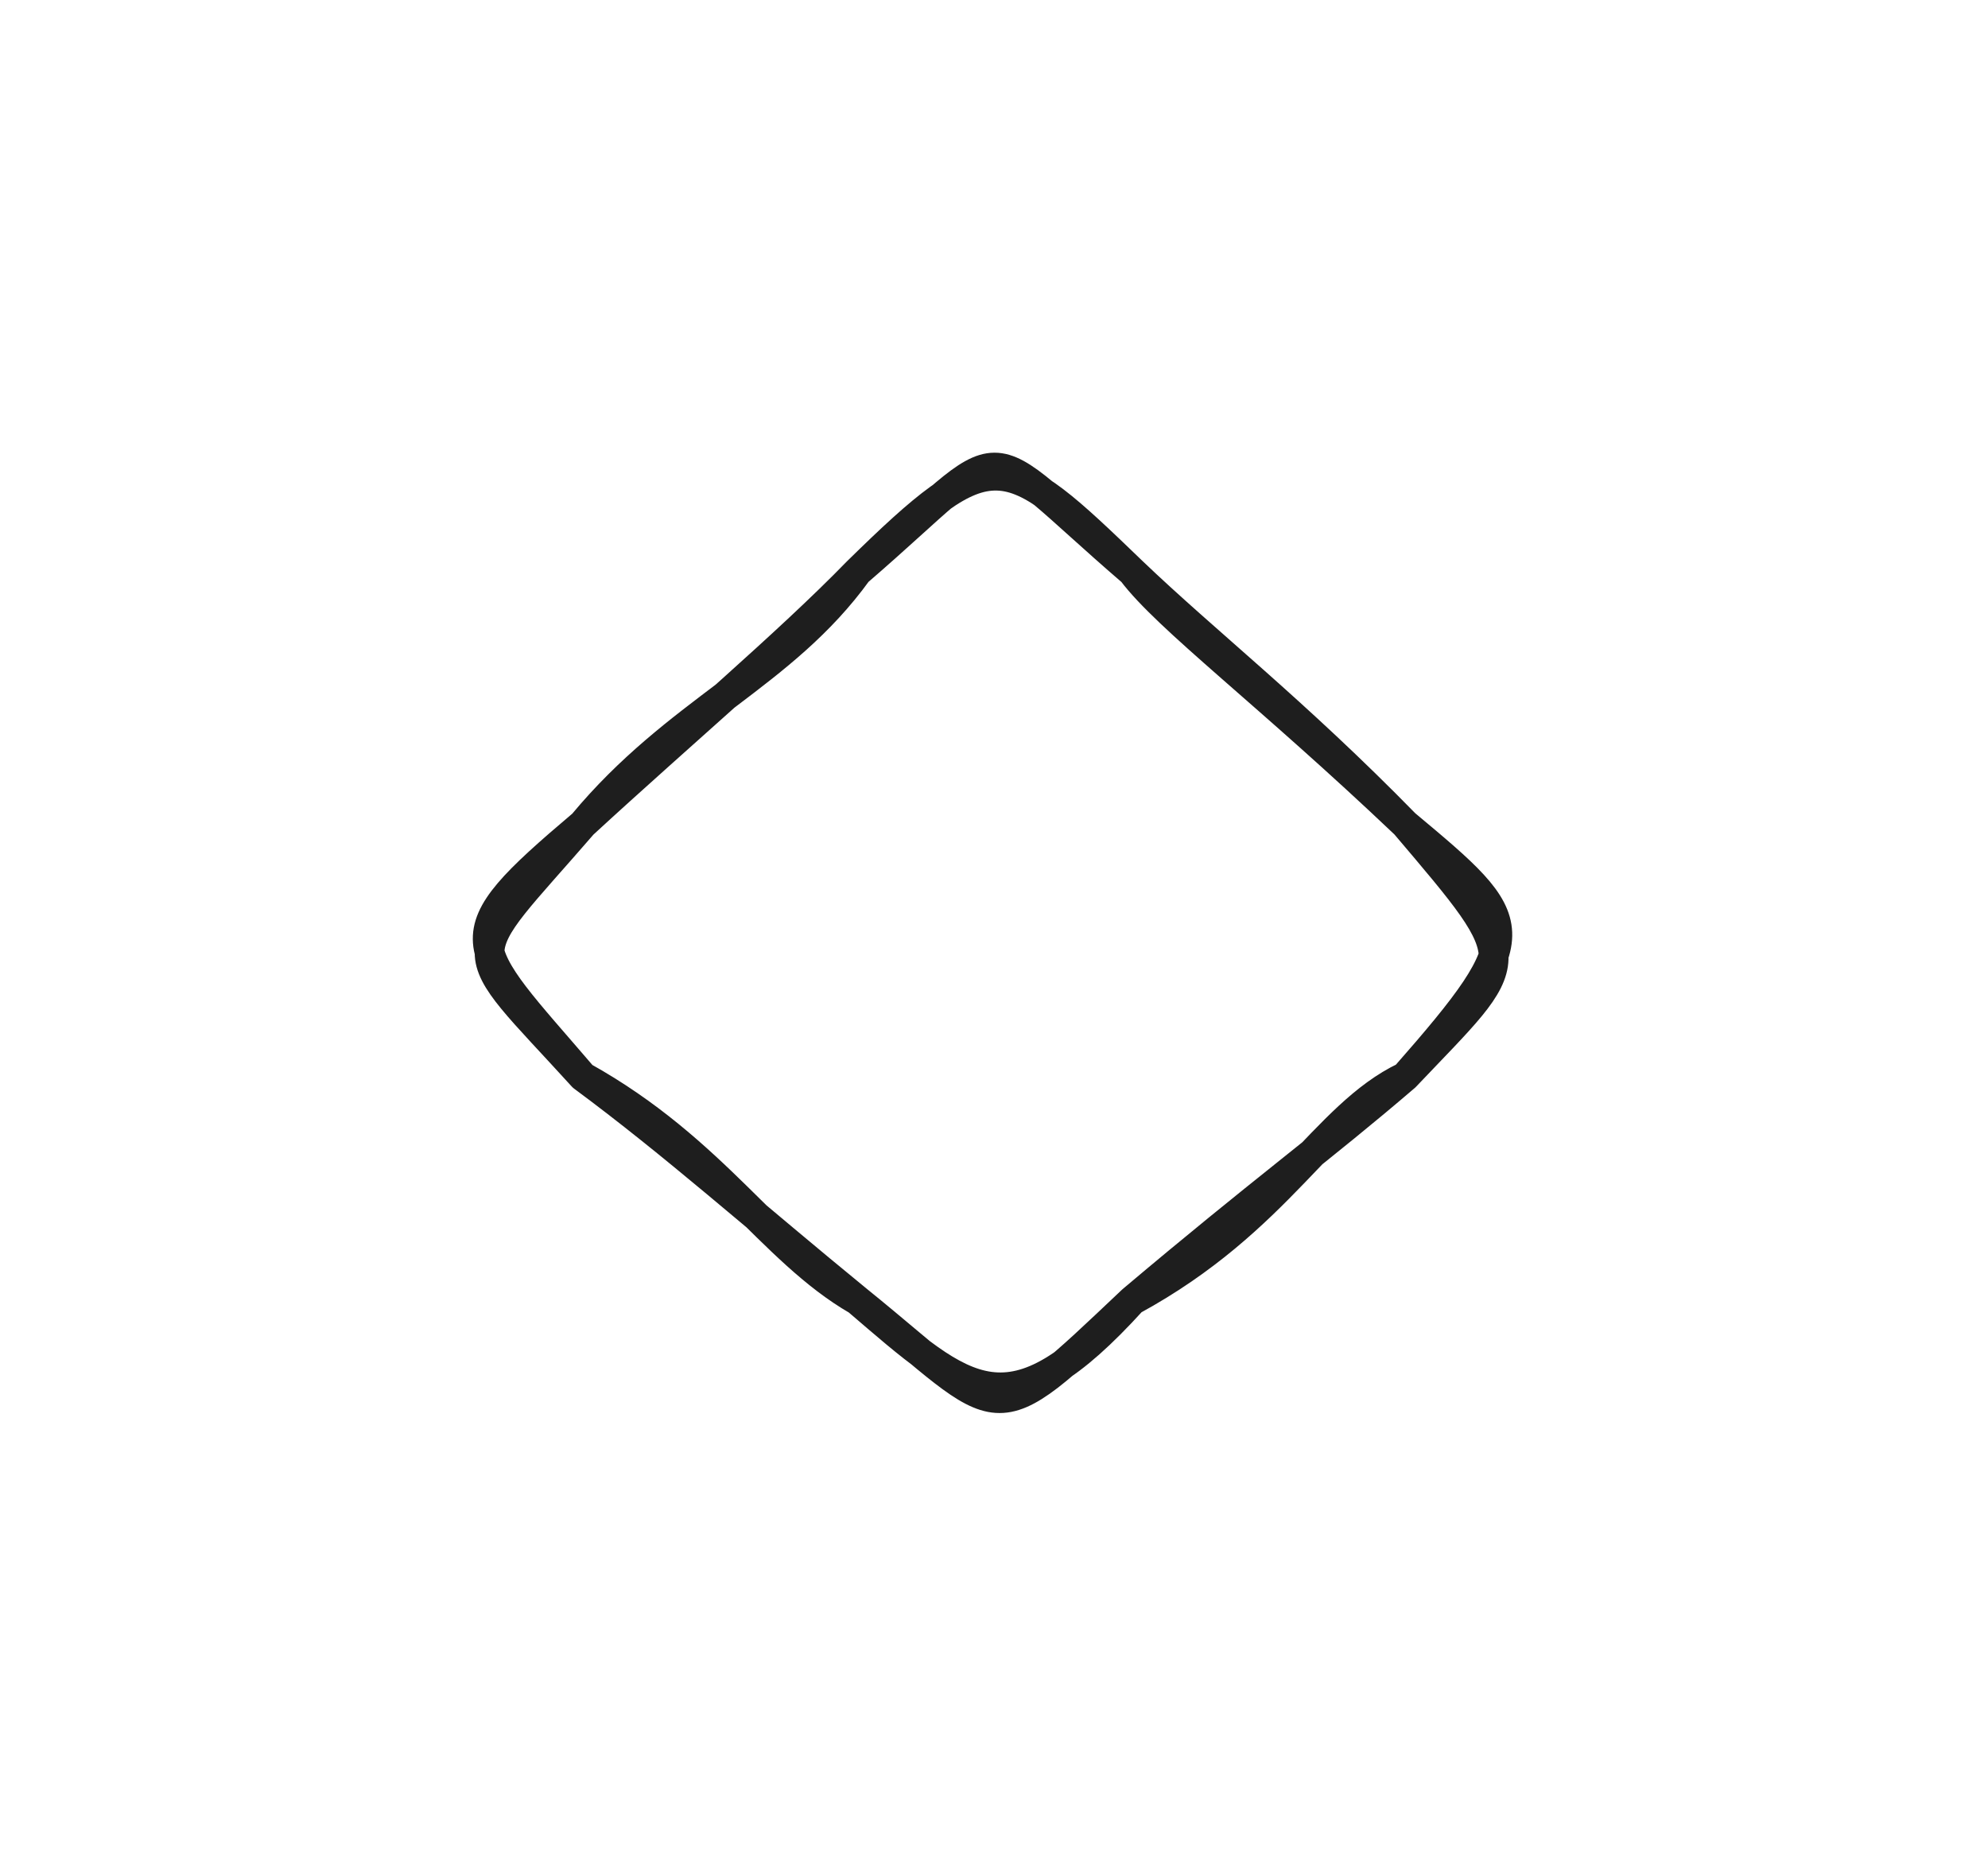 <svg version="1.1" xmlns="http://www.w3.org/2000/svg" viewBox="0 0 133.879 126.07" width="267.758" height="252.141">
  <!-- svg-source:excalidraw -->
  <!-- payload-type:application/vnd.excalidraw+json --><!-- payload-version:2 --><!-- payload-start -->eyJ2ZXJzaW9uIjoiMSIsImVuY29kaW5nIjoiYnN0cmluZyIsImNvbXByZXNzZWQiOnRydWUsImVuY29kZWQiOiJ4nH1S0WrbMFx1MDAxNH3PV1x1MDAxOO91uJZcdTAwMWNbblx1MDAxZteULVxmXHUwMDA2I7BRSlx1MDAxZlx1MDAxNOvWVq1IRlKSZiX/PklJLTfQYlx1MDAxMOjcq3vOuT6vsyRJ7WGA9CZJ4aWhgjNN9+lXj+9AXHUwMDFirqQr4XA3aqub0NlZO5ibqys6XGZZy+1aqT5r1Ob0XGZcdTAwMDRsQFrjXHUwMDFhXHUwMDFm3D1JXsM5IWKcbpRkoT1cdTAwMTRcIlx1MDAxM8ovwV9KXHUwMDA20oKURUnIPDZws3BcXFx1MDAxNpirPlFhIFZY8NP8+K7+LHvRXHUwMDFkzP3z4u7n78V6XHUwMDE3SZ+4XHUwMDEwK3tcdTAwMTBBklHOeaxcdTAwMTmrVVx1MDAwZn85s92b/Vx0/tErrbZtJ8F462hE1UBcdTAwMWJuXHUwMDBmwVxcXHUwMDE0T2VcdTAwMWJmROTF3SqMMkKKuTM74uElrjNcXJeorHB5IeZWXHSlvZgvXGL8XHUwMDE35axp07dOk2Rjj9VUmoFq939i3/5sk1x1MDAxNFlN6ut8ytFcdTAwMDFvO+uVVVlO8lx1MDAwMk35IaxcdTAwMWVhdF3lKK/qseJZhyVcdTAwMGJcdTAwMTF4jFx1MDAwYtd0XHUwMDAzS/9EboWYbk2y89beolx1MDAxMsOCz8gx2vL9d5OQRYbtwOgpXHUwMDBmiOB5TupcdTAwMDJXeVx1MDAxMVcsuOwv6YVq+lx1MDAxOKGAXHUwMDFl3Vx1MDAxOYamLuAr60aO0pw1zlb8XHUwMDFmvFx1MDAxYpPuOOy/fb7u2dmDz1x1MDAxZFx1MDAwNK/H2fE/61x1MDAxNeeyIn0=<!-- payload-end -->
  <defs>
    <style class="style-fonts">
      @font-face {
        font-family: "Virgil";
        src: url("https://unpkg.com/@excalidraw/excalidraw@undefined/dist/excalidraw-assets/Virgil.woff2");
      }
      @font-face {
        font-family: "Cascadia";
        src: url("https://unpkg.com/@excalidraw/excalidraw@undefined/dist/excalidraw-assets/Cascadia.woff2");
      }
      @font-face {
        font-family: "Assistant";
        src: url("https://unpkg.com/@excalidraw/excalidraw@undefined/dist/excalidraw-assets/Assistant-Regular.woff2");
      }
    </style>
    
  </defs>
  <rect x="0" y="0" width="133.879" height="126.07" fill="transparent"/><g stroke-linecap="round" transform="translate(30 30) rotate(0 36.939 33.035)"><path d="M46.25 8.5 C48.63 11.66, 55.33 16.67, 64.63 25.5 M46.25 8.5 C51.2 13.24, 57.17 17.87, 64.63 25.5 M64.63 25.5 C72.56 32.13, 73.25 32.7, 64.63 42.5 M64.63 25.5 C72.81 35.14, 72.34 34.37, 64.63 42.5 M64.63 42.5 C59.13 45.12, 56.19 52.16, 46.25 57.57 M64.63 42.5 C58.87 47.44, 55.1 50.1, 46.25 57.57 M46.25 57.57 C36.39 66.89, 37.92 65.79, 27.75 57.57 M46.25 57.57 C37.94 66.72, 35.14 63.9, 27.75 57.57 M27.75 57.57 C21.88 54.18, 18.16 47.46, 9.25 42.5 M27.75 57.57 C20.86 51.94, 15.4 47.05, 9.25 42.5 M9.25 42.5 C0.84 33.25, 0.91 35.15, 9.25 25.5 M9.25 42.5 C1.33 33.26, 0.1 33.24, 9.25 25.5 M9.25 25.5 C15.6 17.86, 22.69 15.5, 27.75 8.5 M9.25 25.5 C15.95 19.33, 23.07 13.32, 27.75 8.5 M27.75 8.5 C38.57 -0.83, 35.35 -0.88, 46.25 8.5 M27.75 8.5 C36.84 -0.41, 37.61 0.17, 46.25 8.5" stroke="#1e1e1e" stroke-width="2" fill="none"/></g></svg>